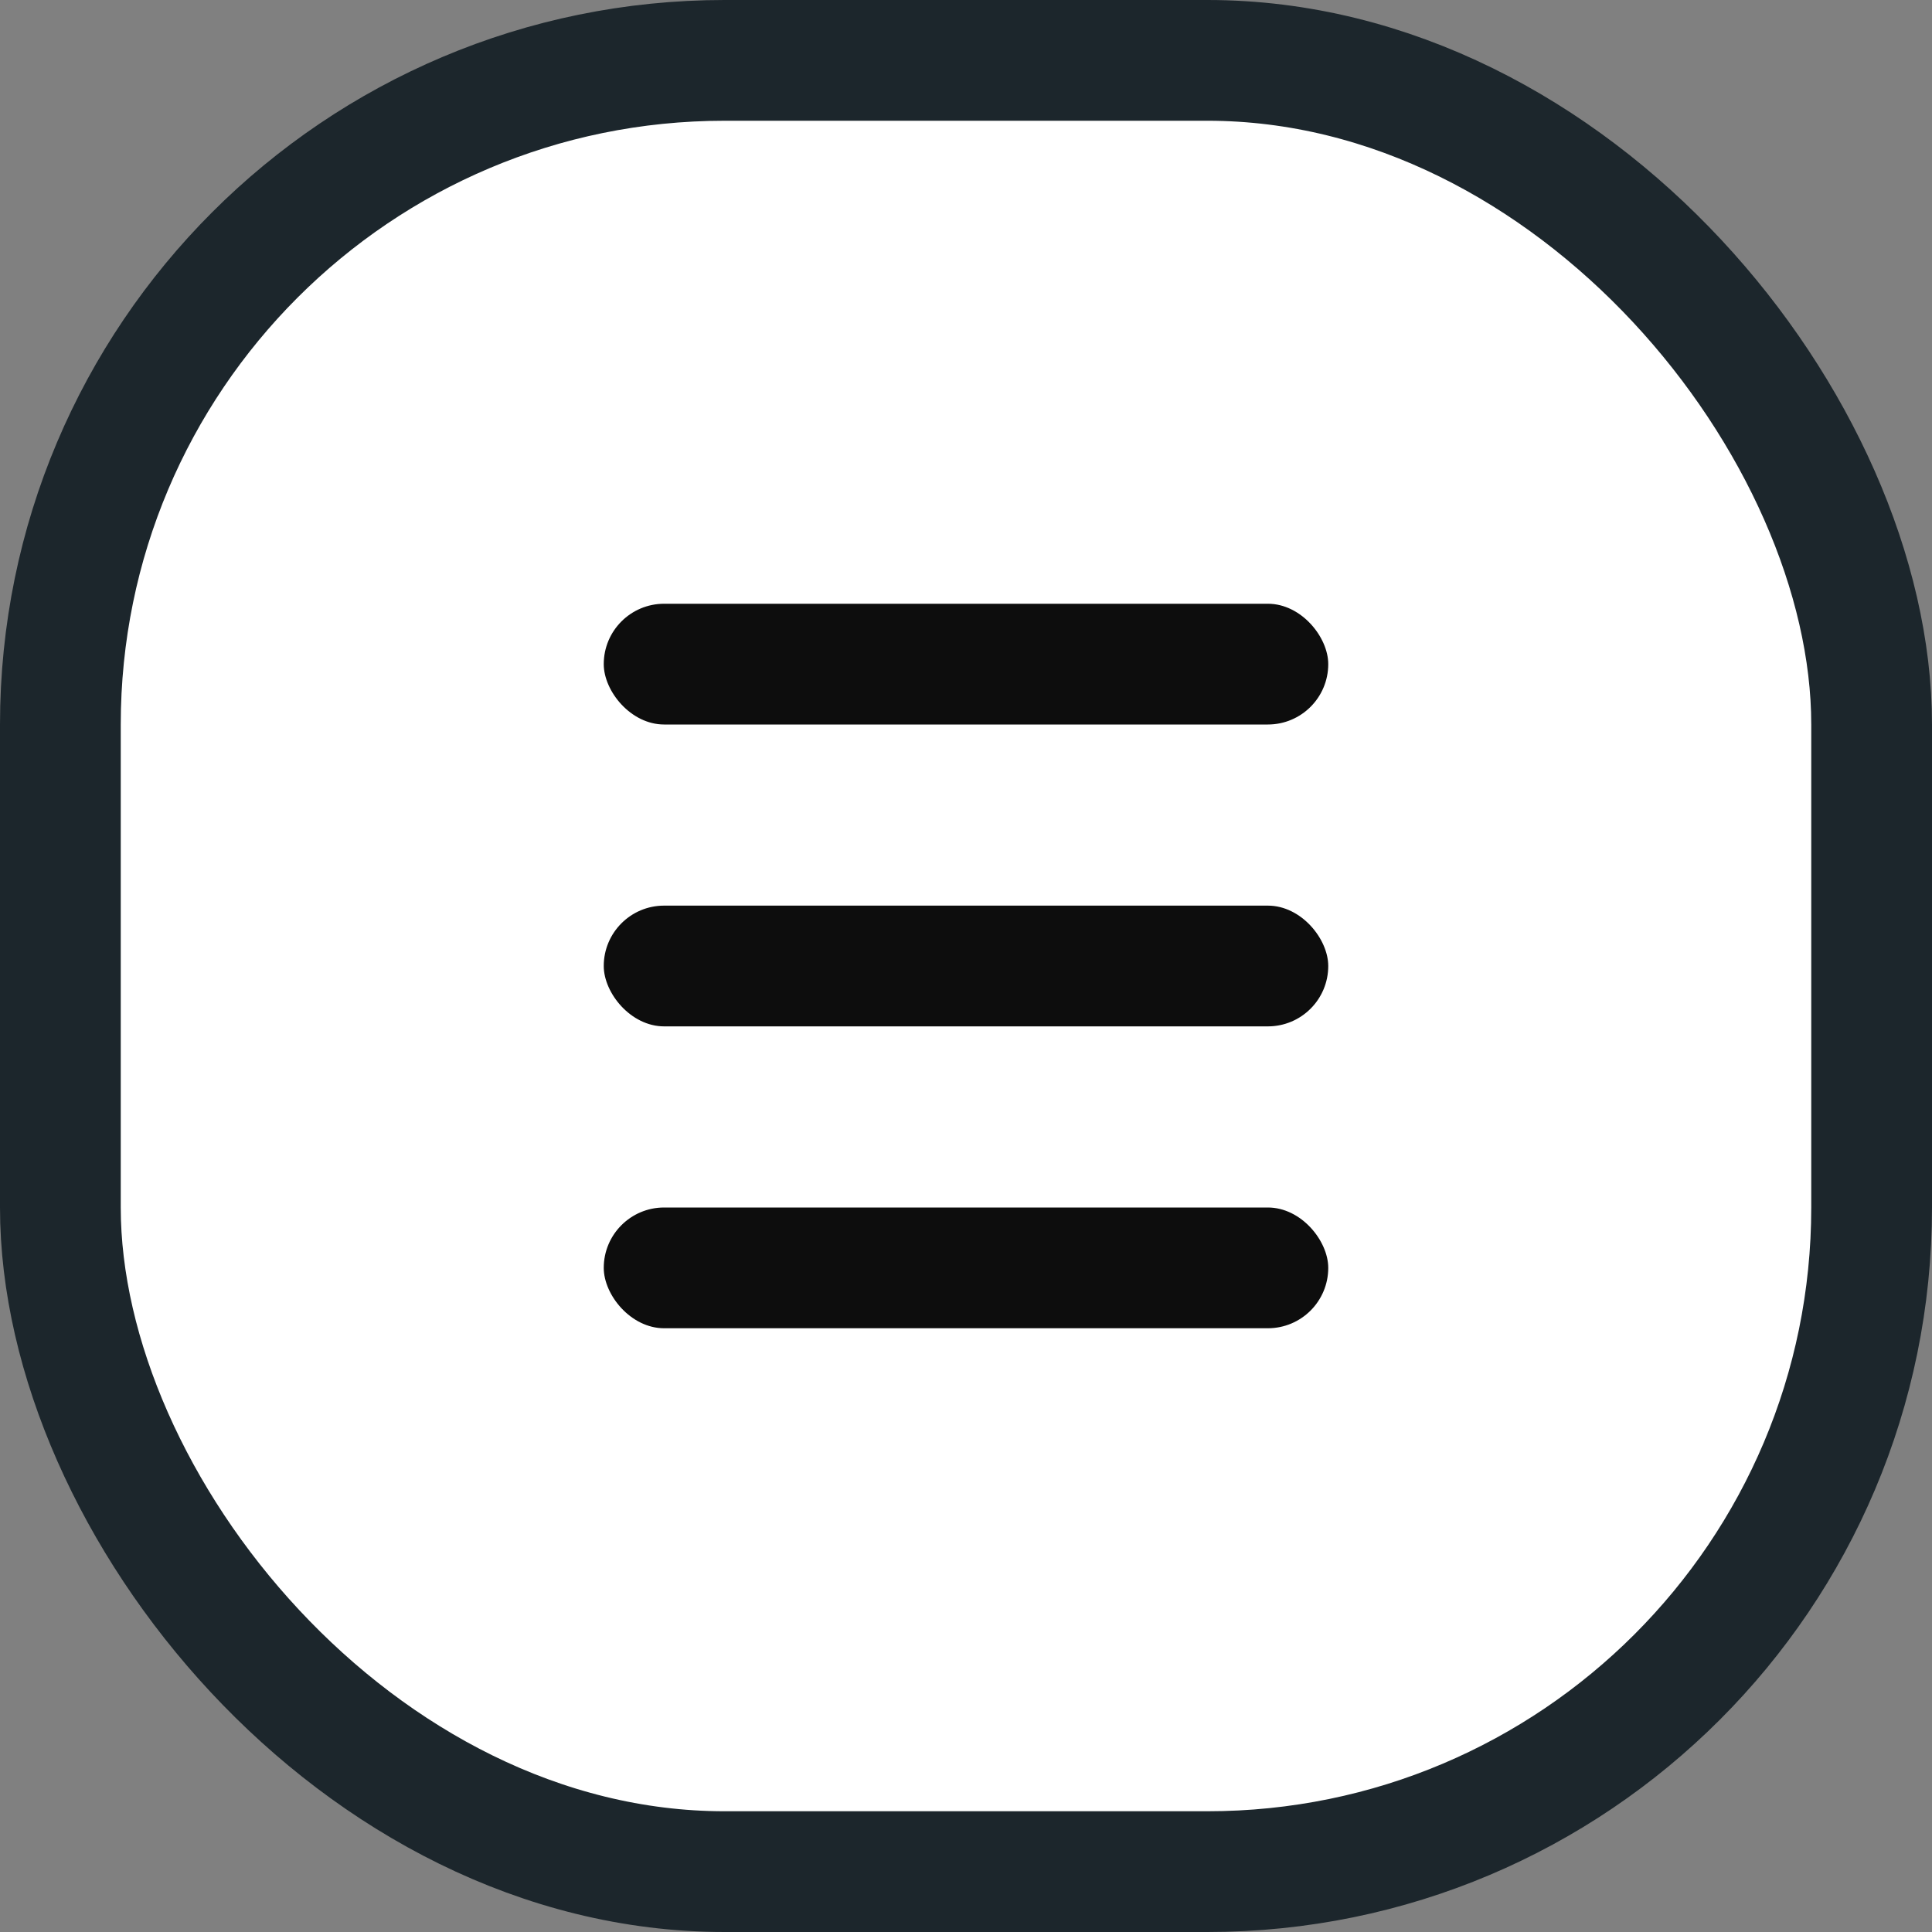 <svg width="32" height="32" viewBox="0 0 32 32" fill="none" xmlns="http://www.w3.org/2000/svg">
<rect x="0" y="0" width="32" height="32" fill="#808080" stroke="none"/>
<rect x="1" y="1" width="30" height="30" rx="11" fill="white"/>
<rect x="10" y="10" width="12" height="2" rx="1" fill="#0D0D0D"/>
<rect x="10" y="15" width="12" height="2" rx="1" fill="#0D0D0D"/>
<rect x="10" y="20" width="12" height="2" rx="1" fill="#0D0D0D"/>
<rect x="1" y="1" width="30" height="30" rx="11" stroke="#1C262C" stroke-width="2"/>
</svg>

